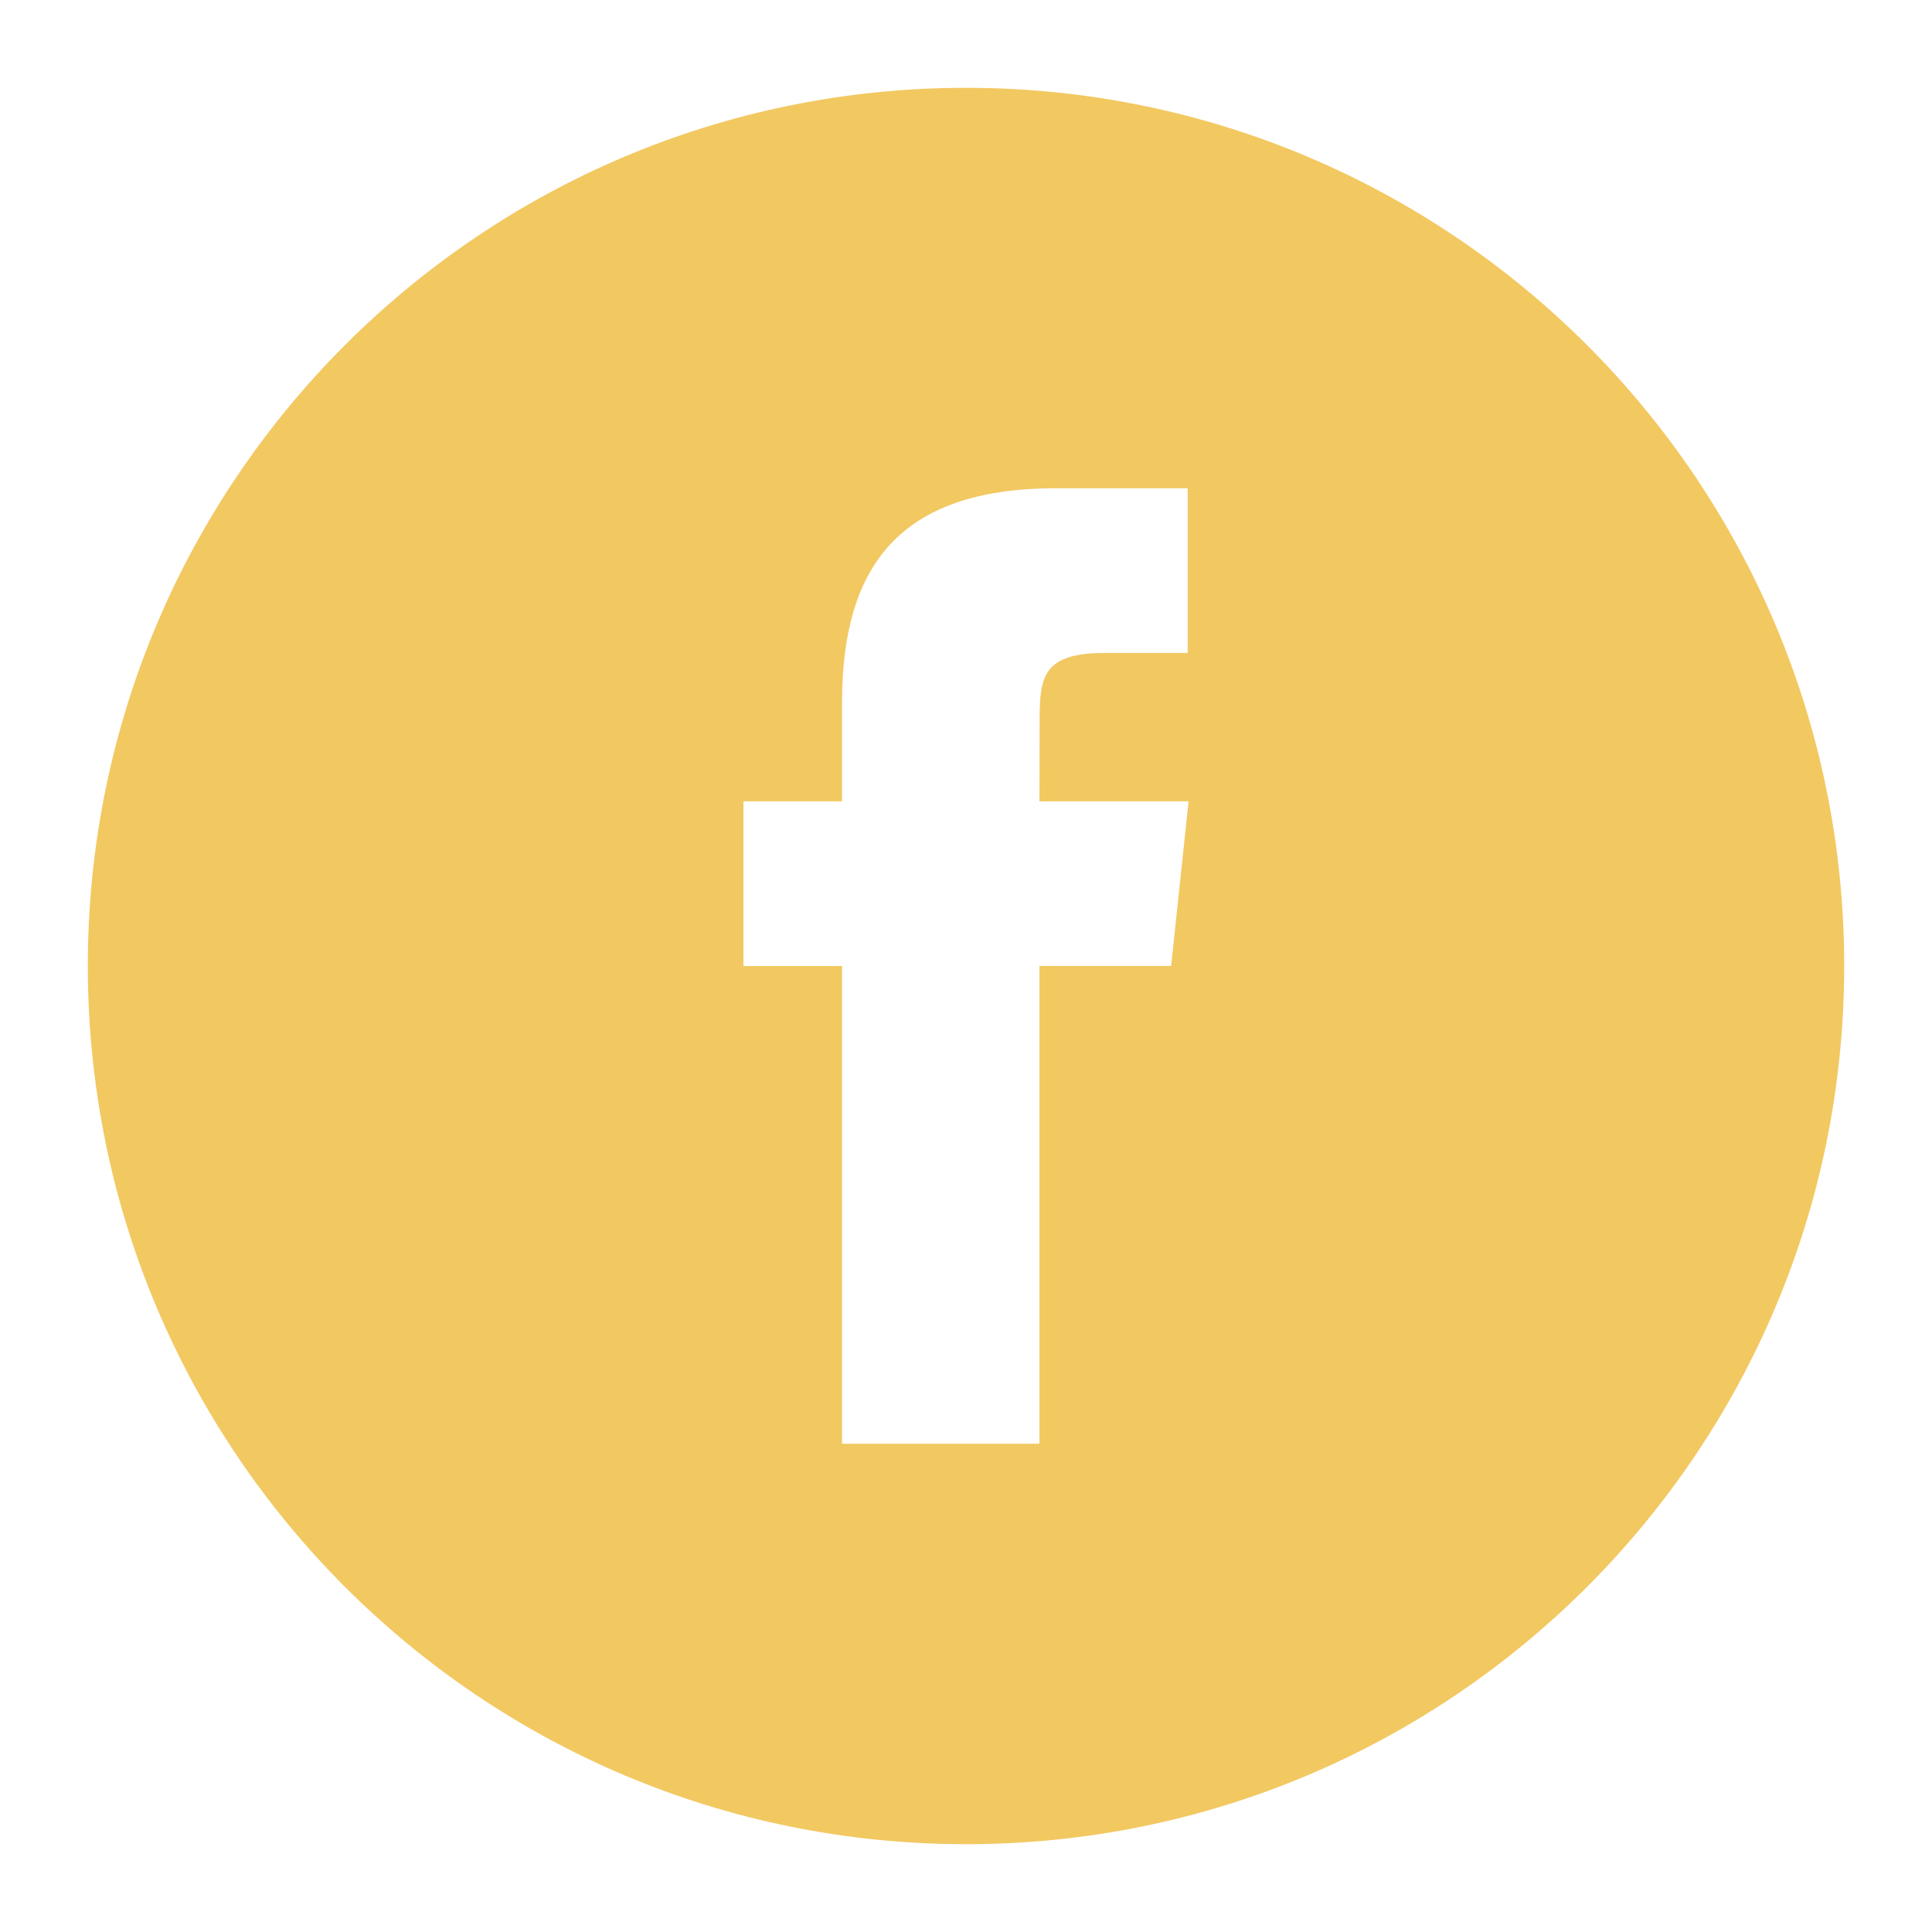<?xml version="1.0" encoding="utf-8"?>
<!-- Generator: Adobe Illustrator 15.0.0, SVG Export Plug-In . SVG Version: 6.00 Build 0)  -->
<!DOCTYPE svg PUBLIC "-//W3C//DTD SVG 1.1//EN" "http://www.w3.org/Graphics/SVG/1.1/DTD/svg11.dtd">
<svg version="1.1" id="Layer_1" xmlns="http://www.w3.org/2000/svg" xmlns:xlink="http://www.w3.org/1999/xlink" x="0px" y="0px"
	 width="110px" height="110px" viewBox="-21.5 -21.5 110 110" enable-background="new -21.5 -21.5 110 110" xml:space="preserve">
<path fill="#F2C861" d="M26.442,60.7h11.24V33.496h7.498l0.993-9.372h-8.491l0.011-4.694c0-2.444,0.234-3.755,3.74-3.755h4.688V6.3
	h-7.5c-9.008,0-12.178,4.548-12.178,12.195v5.629h-5.615v9.375h5.615V60.7z M33.5,83.5c-27.613,0-50-22.386-50-50
	c0-27.615,22.387-50,50-50c27.614,0,50,22.385,50,50C83.5,61.114,61.114,83.5,33.5,83.5z"/>
</svg>
